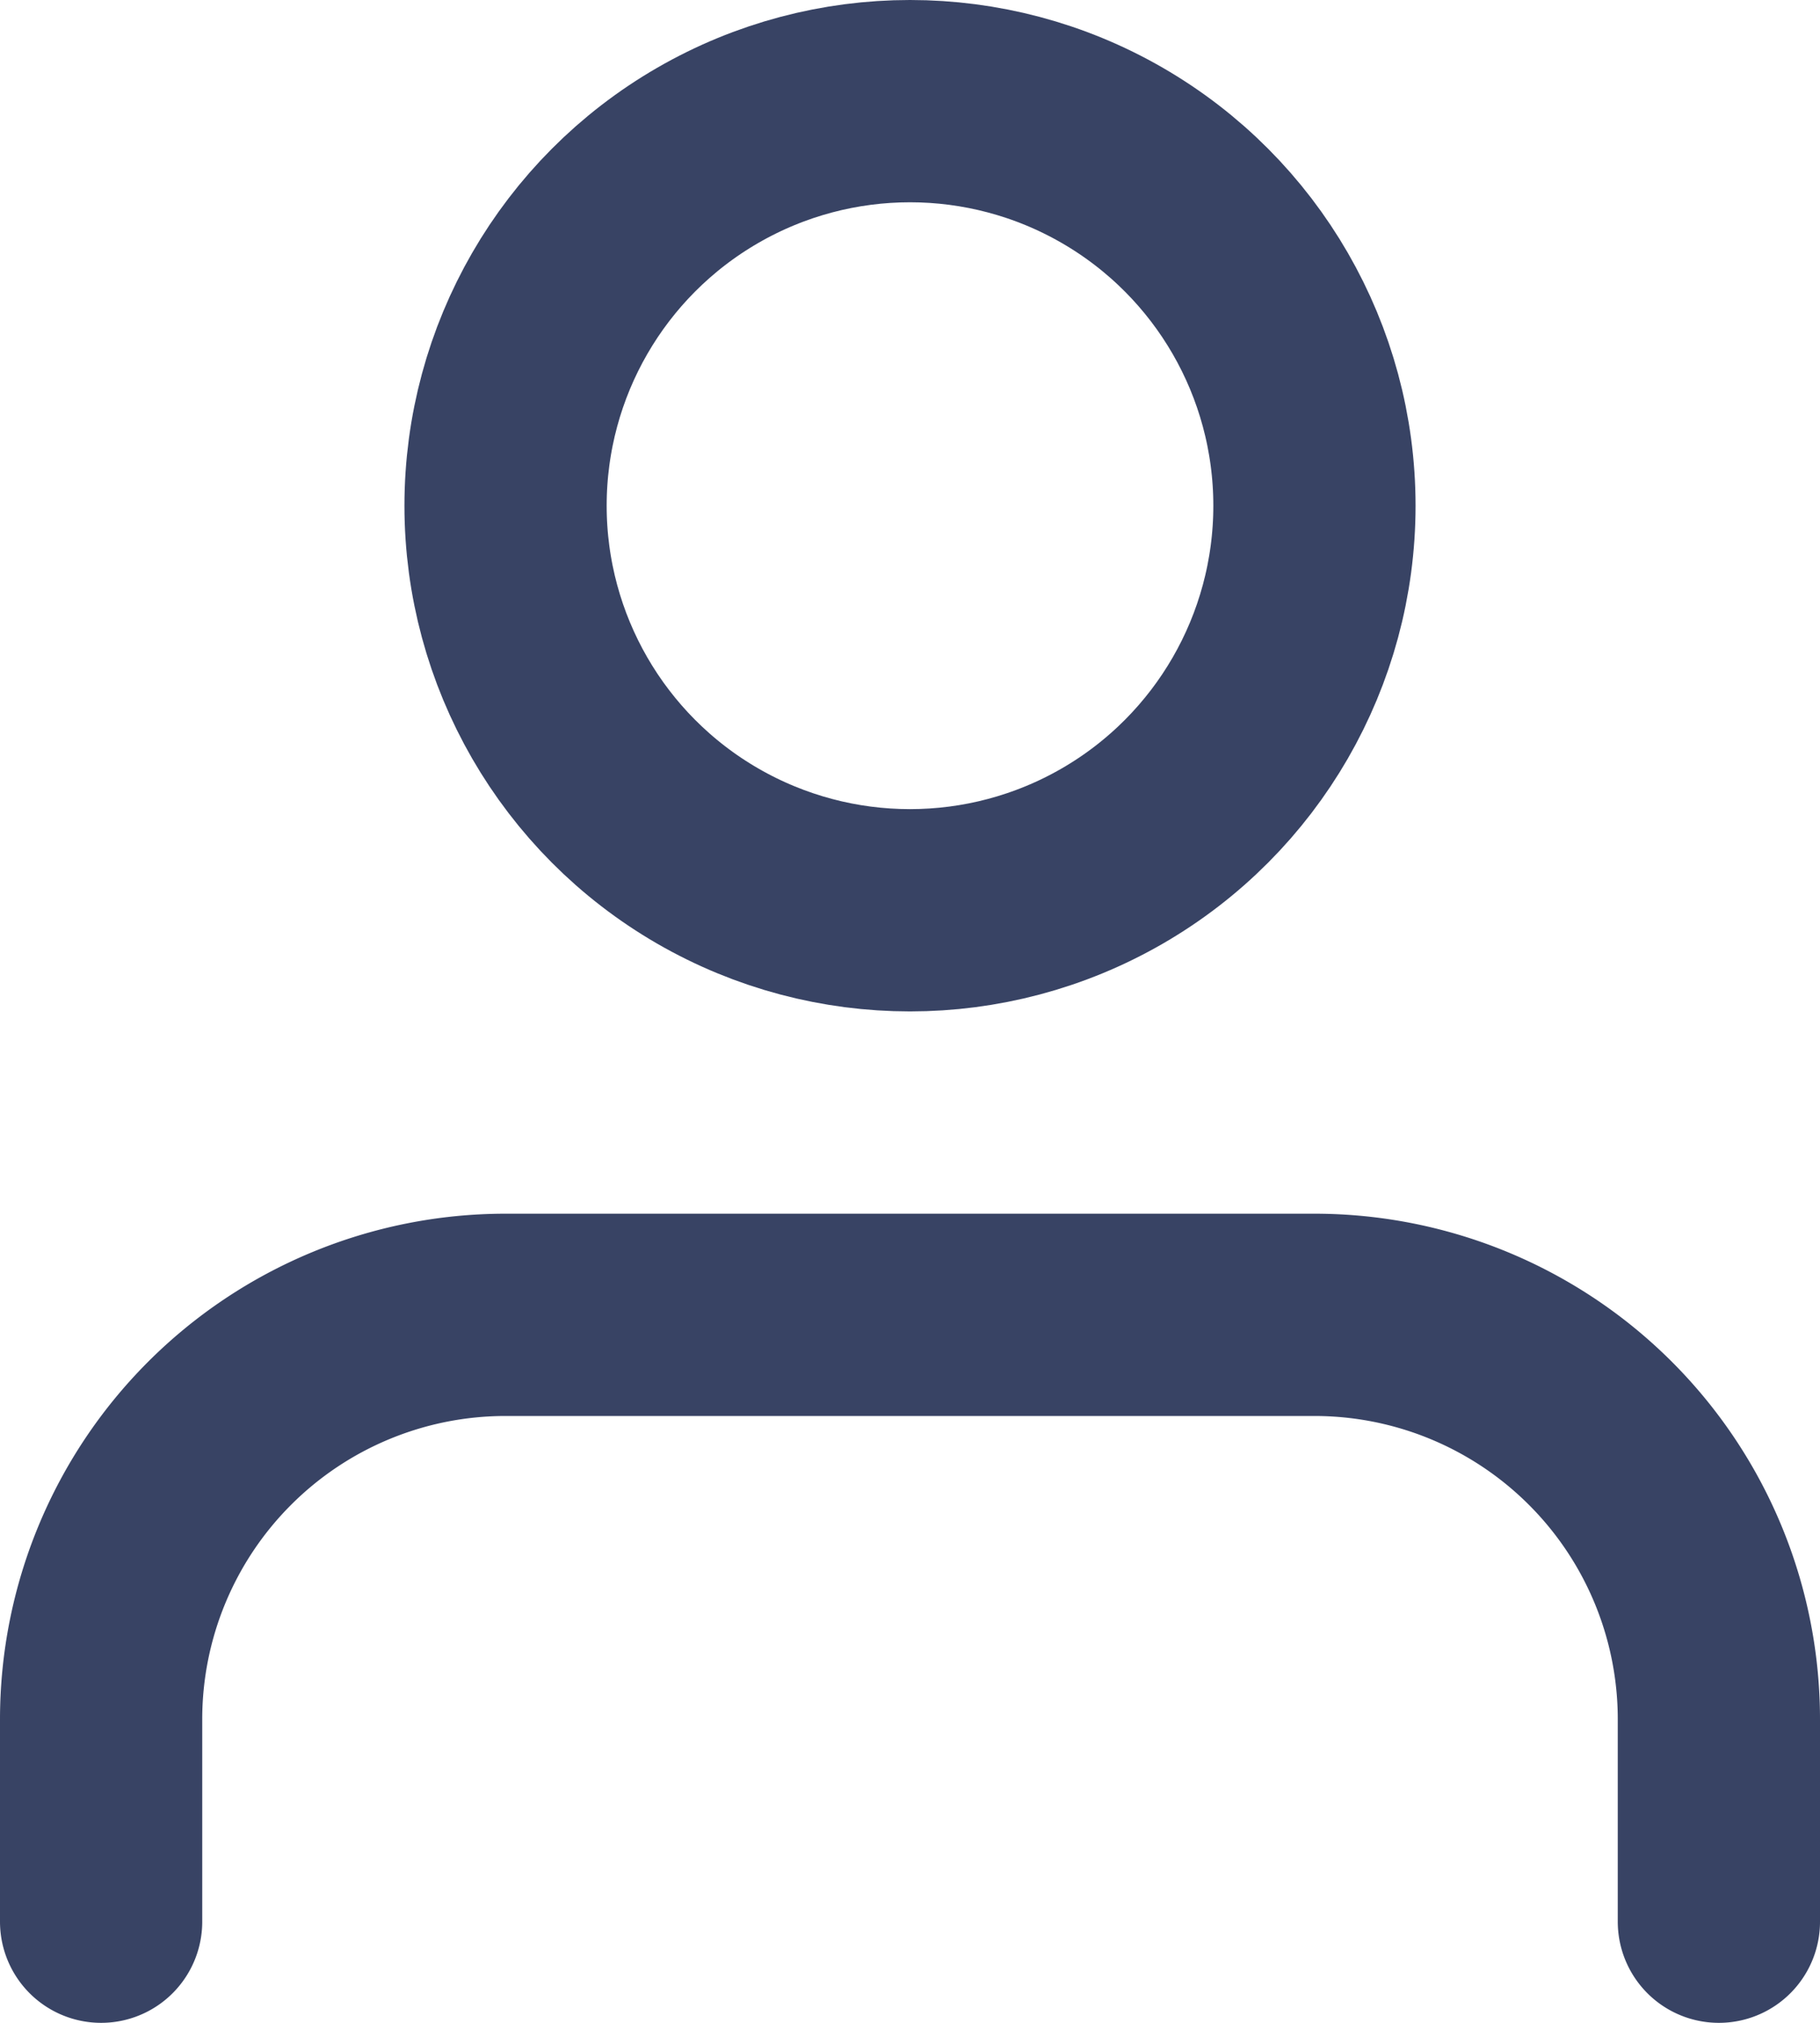 <svg xmlns="http://www.w3.org/2000/svg" width="18" height="20" viewBox="0 0 18 20">
  <g id="user" transform="translate(-3 -2)">
    <path id="Path_8" data-name="Path 8" d="M20,21V19a4,4,0,0,0-4-4H8a4,4,0,0,0-4,4v2" fill="none" stroke="#384364" stroke-linecap="round" stroke-linejoin="round" stroke-width="2"/>
    <circle id="Ellipse_6" data-name="Ellipse 6" cx="4" cy="4" r="4" transform="translate(8 3)" stroke-width="2" stroke="#384364" stroke-linecap="round" stroke-linejoin="round" fill="none"/>
  </g>
</svg>
